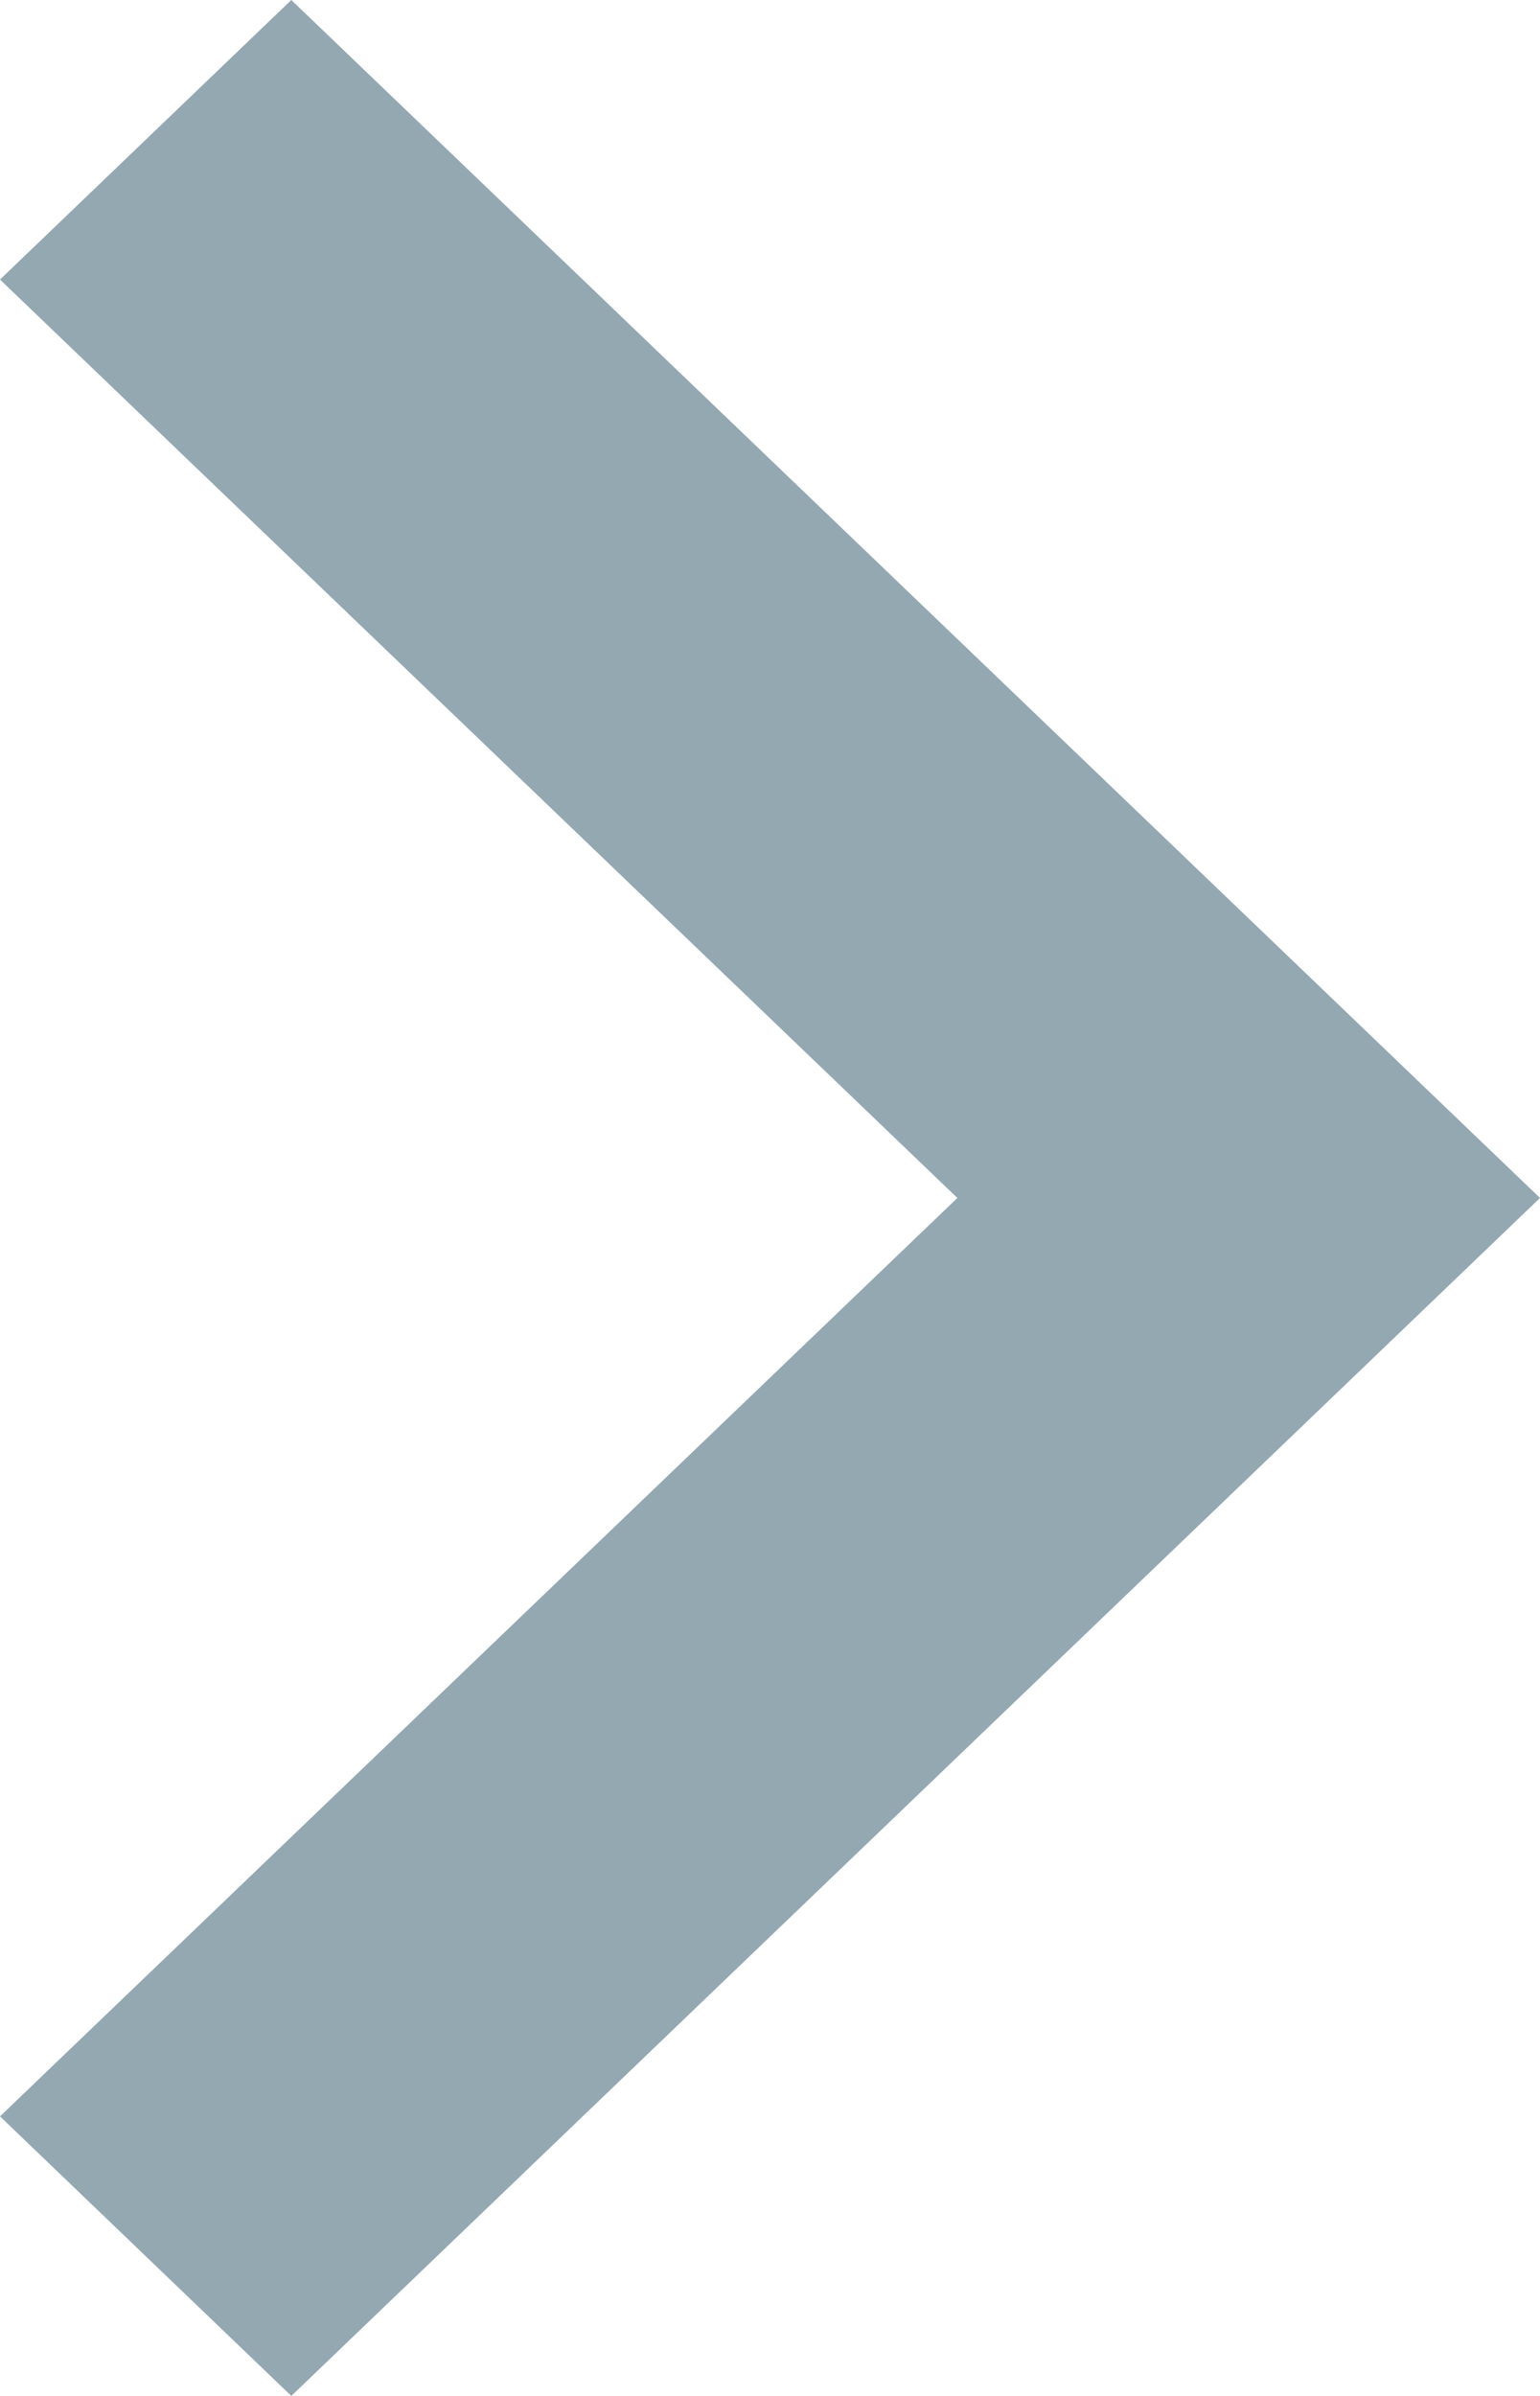 <svg width="18" height="28" fill="none" xmlns="http://www.w3.org/2000/svg"><path fill-rule="evenodd" clip-rule="evenodd" d="M0 3.267L3.405 0 18 14 3.405 28 0 24.733 11.19 14 0 3.267z" fill="#94A8B2"/></svg>